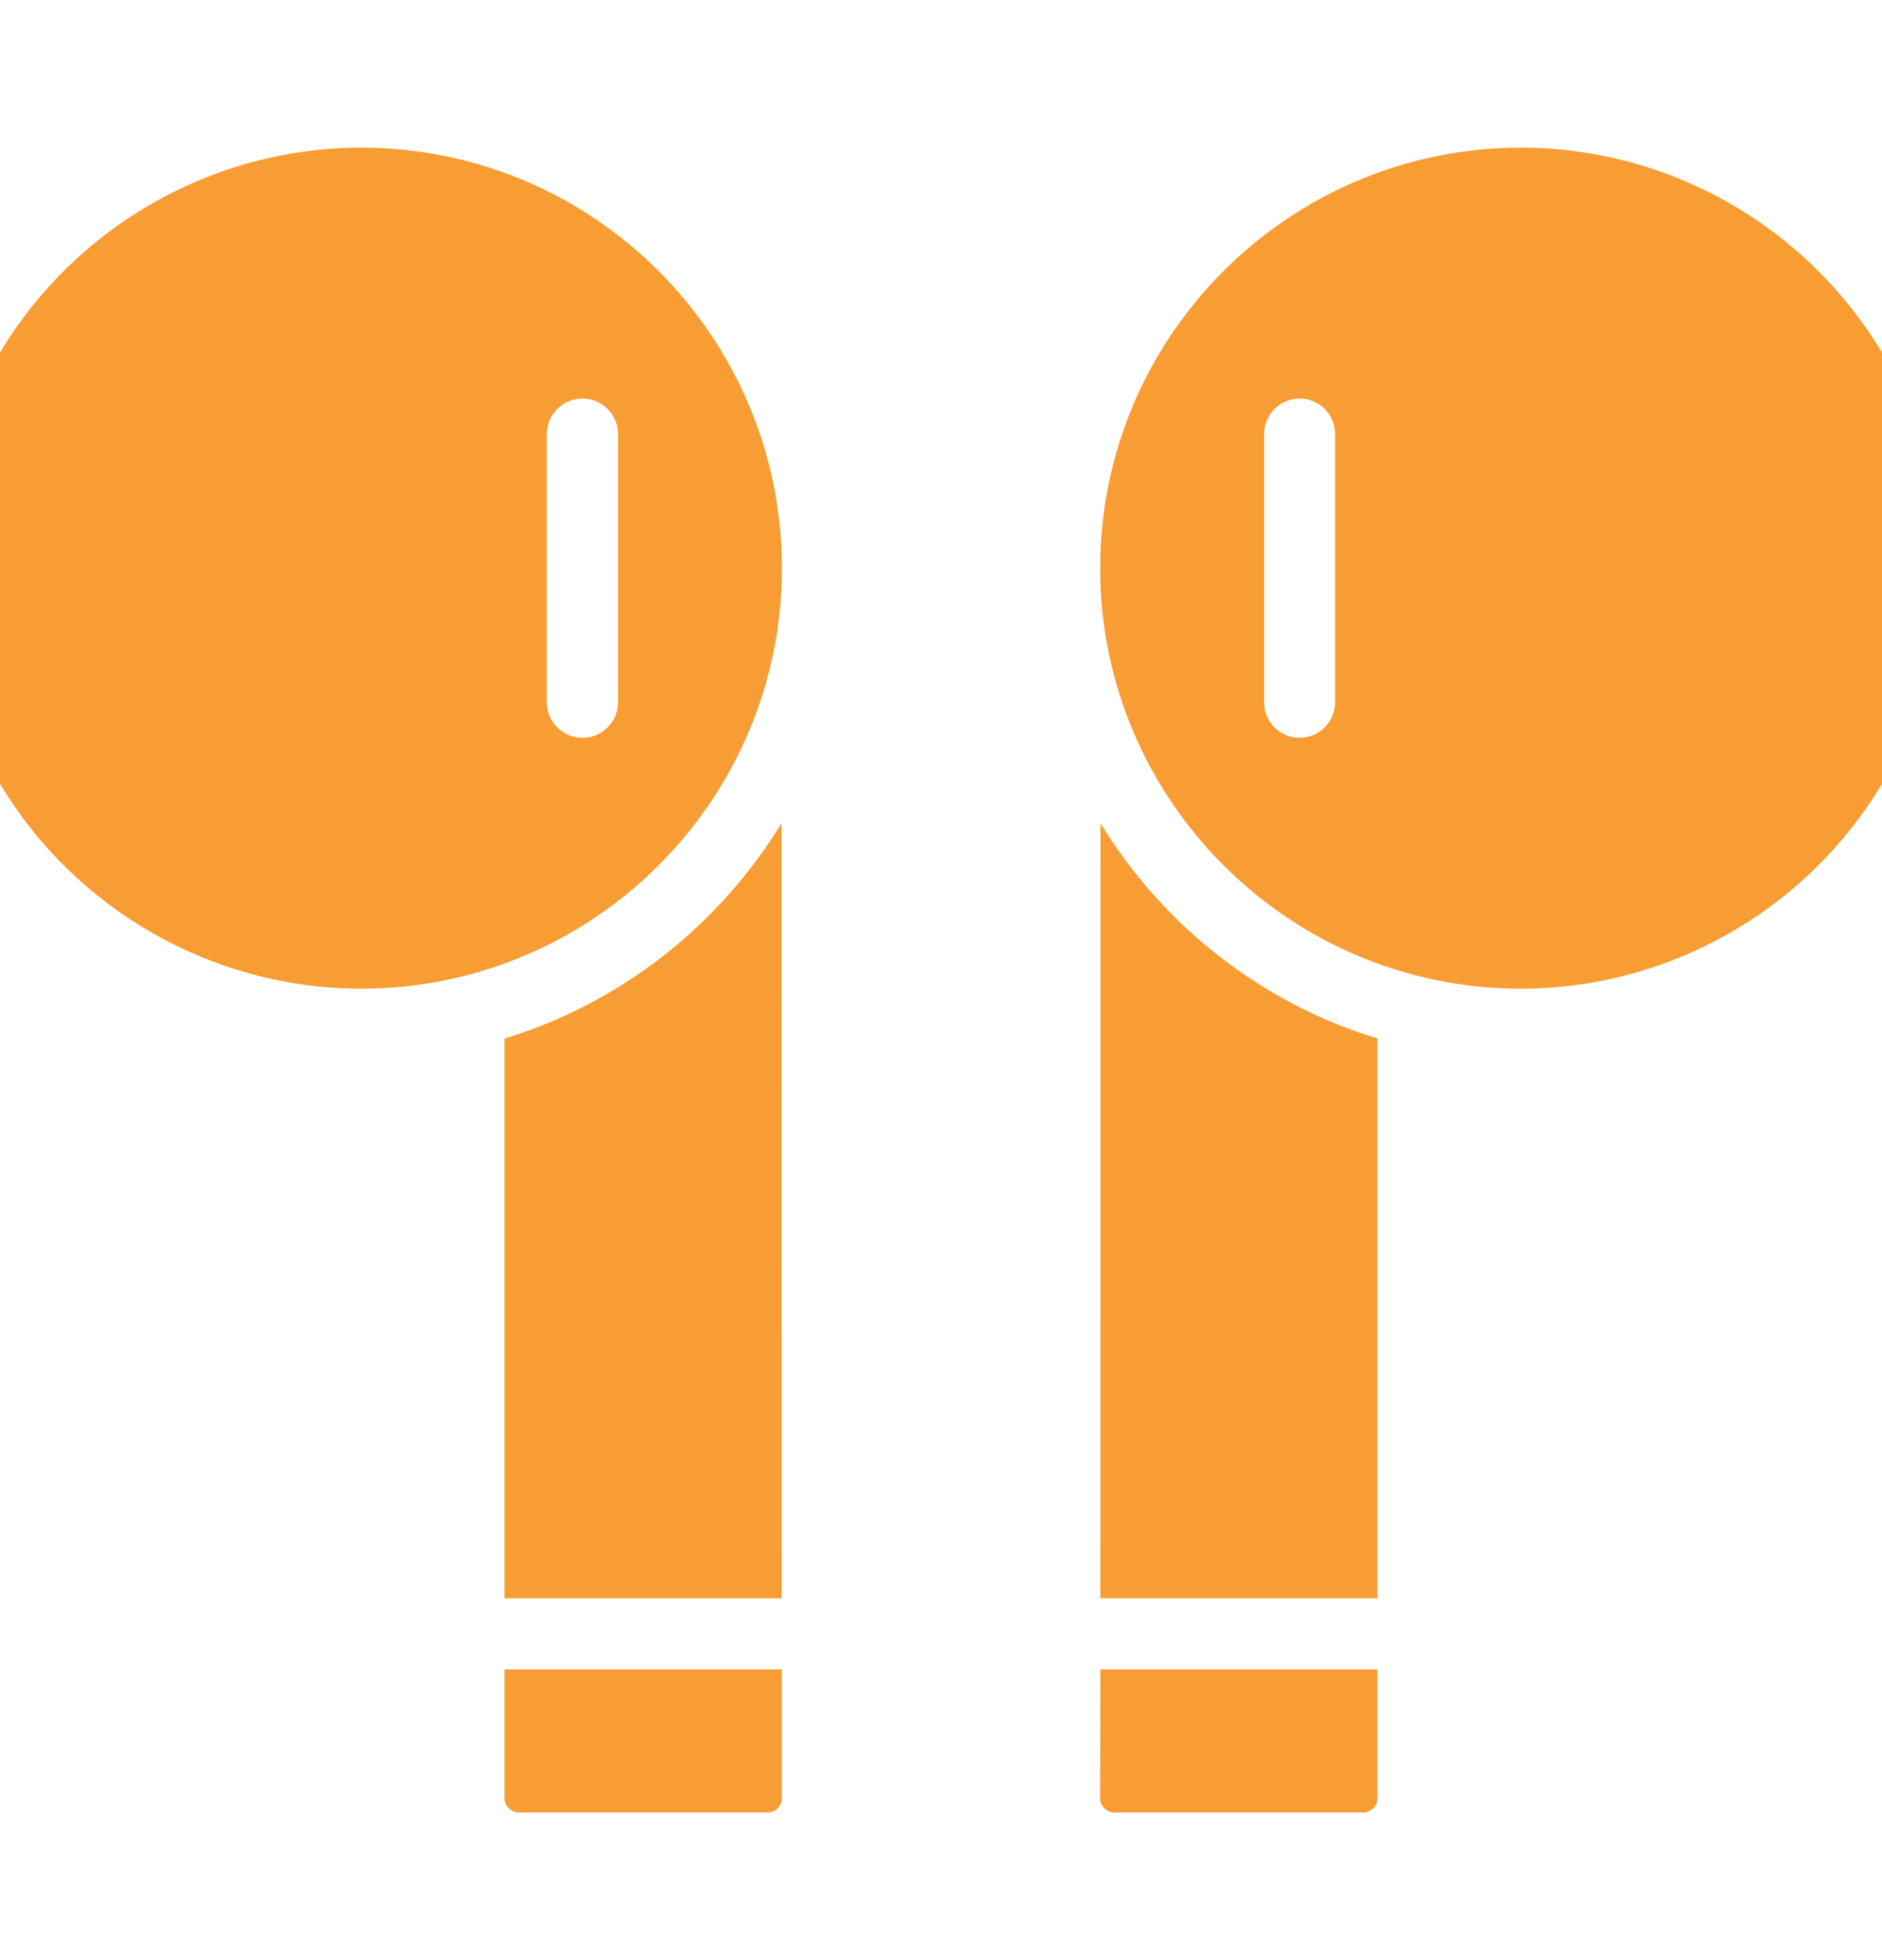 <svg width="24" height="25" viewBox="0 0 24 25" fill="none" xmlns="http://www.w3.org/2000/svg">
<g clip-path="url(#clip0_322_20549)">
<path fill-rule="evenodd" clip-rule="evenodd" d="M24 9.997V4.496C23.032 2.881 21.281 1.883 19.395 1.883C16.438 1.883 14.03 4.289 14.03 7.247C14.03 10.204 16.438 12.61 19.395 12.61C21.281 12.61 23.032 11.612 24 9.997ZM4.605 12.61C7.564 12.61 9.971 10.204 9.971 7.247C9.971 4.289 7.564 1.883 4.605 1.883C2.722 1.883 0.968 2.881 0 4.496V9.997C0.968 11.612 2.722 12.61 4.605 12.61ZM6.973 8.957V5.537C6.973 5.286 7.176 5.083 7.428 5.083C7.677 5.083 7.882 5.286 7.882 5.537V8.957C7.882 9.207 7.677 9.41 7.428 9.41C7.176 9.41 6.973 9.207 6.973 8.957ZM9.971 21.293H6.474C6.463 21.293 6.448 21.292 6.434 21.291V22.937C6.434 23.035 6.517 23.117 6.616 23.117H9.789C9.853 23.117 9.898 23.084 9.916 23.064C9.935 23.044 9.97 23.001 9.97 22.937V21.293H9.971ZM9.968 20.385H6.474C6.463 20.385 6.448 20.386 6.434 20.387V13.246C7.92 12.792 9.172 11.801 9.966 10.5L9.968 20.385ZM17.526 21.293H14.032L14.029 22.937C14.029 23.001 14.065 23.044 14.084 23.064C14.105 23.084 14.147 23.117 14.211 23.117H17.384C17.483 23.117 17.566 23.035 17.566 22.937V21.291C17.552 21.292 17.54 21.293 17.526 21.293ZM17.566 20.387C17.552 20.386 17.54 20.385 17.526 20.385H14.032L14.034 10.5C14.828 11.801 16.08 12.792 17.566 13.246V20.387ZM17.026 5.537V8.957C17.026 9.207 16.824 9.41 16.572 9.41C16.323 9.41 16.12 9.207 16.12 8.957V5.537C16.12 5.286 16.323 5.083 16.572 5.083C16.824 5.083 17.026 5.286 17.026 5.537Z" fill="#F89D33"/>
</g>
<defs>
<clipPath id="clip0_322_20549">
<rect width="24" height="24" fill="white" transform="translate(0 0.5)"/>
</clipPath>
</defs>
</svg>
